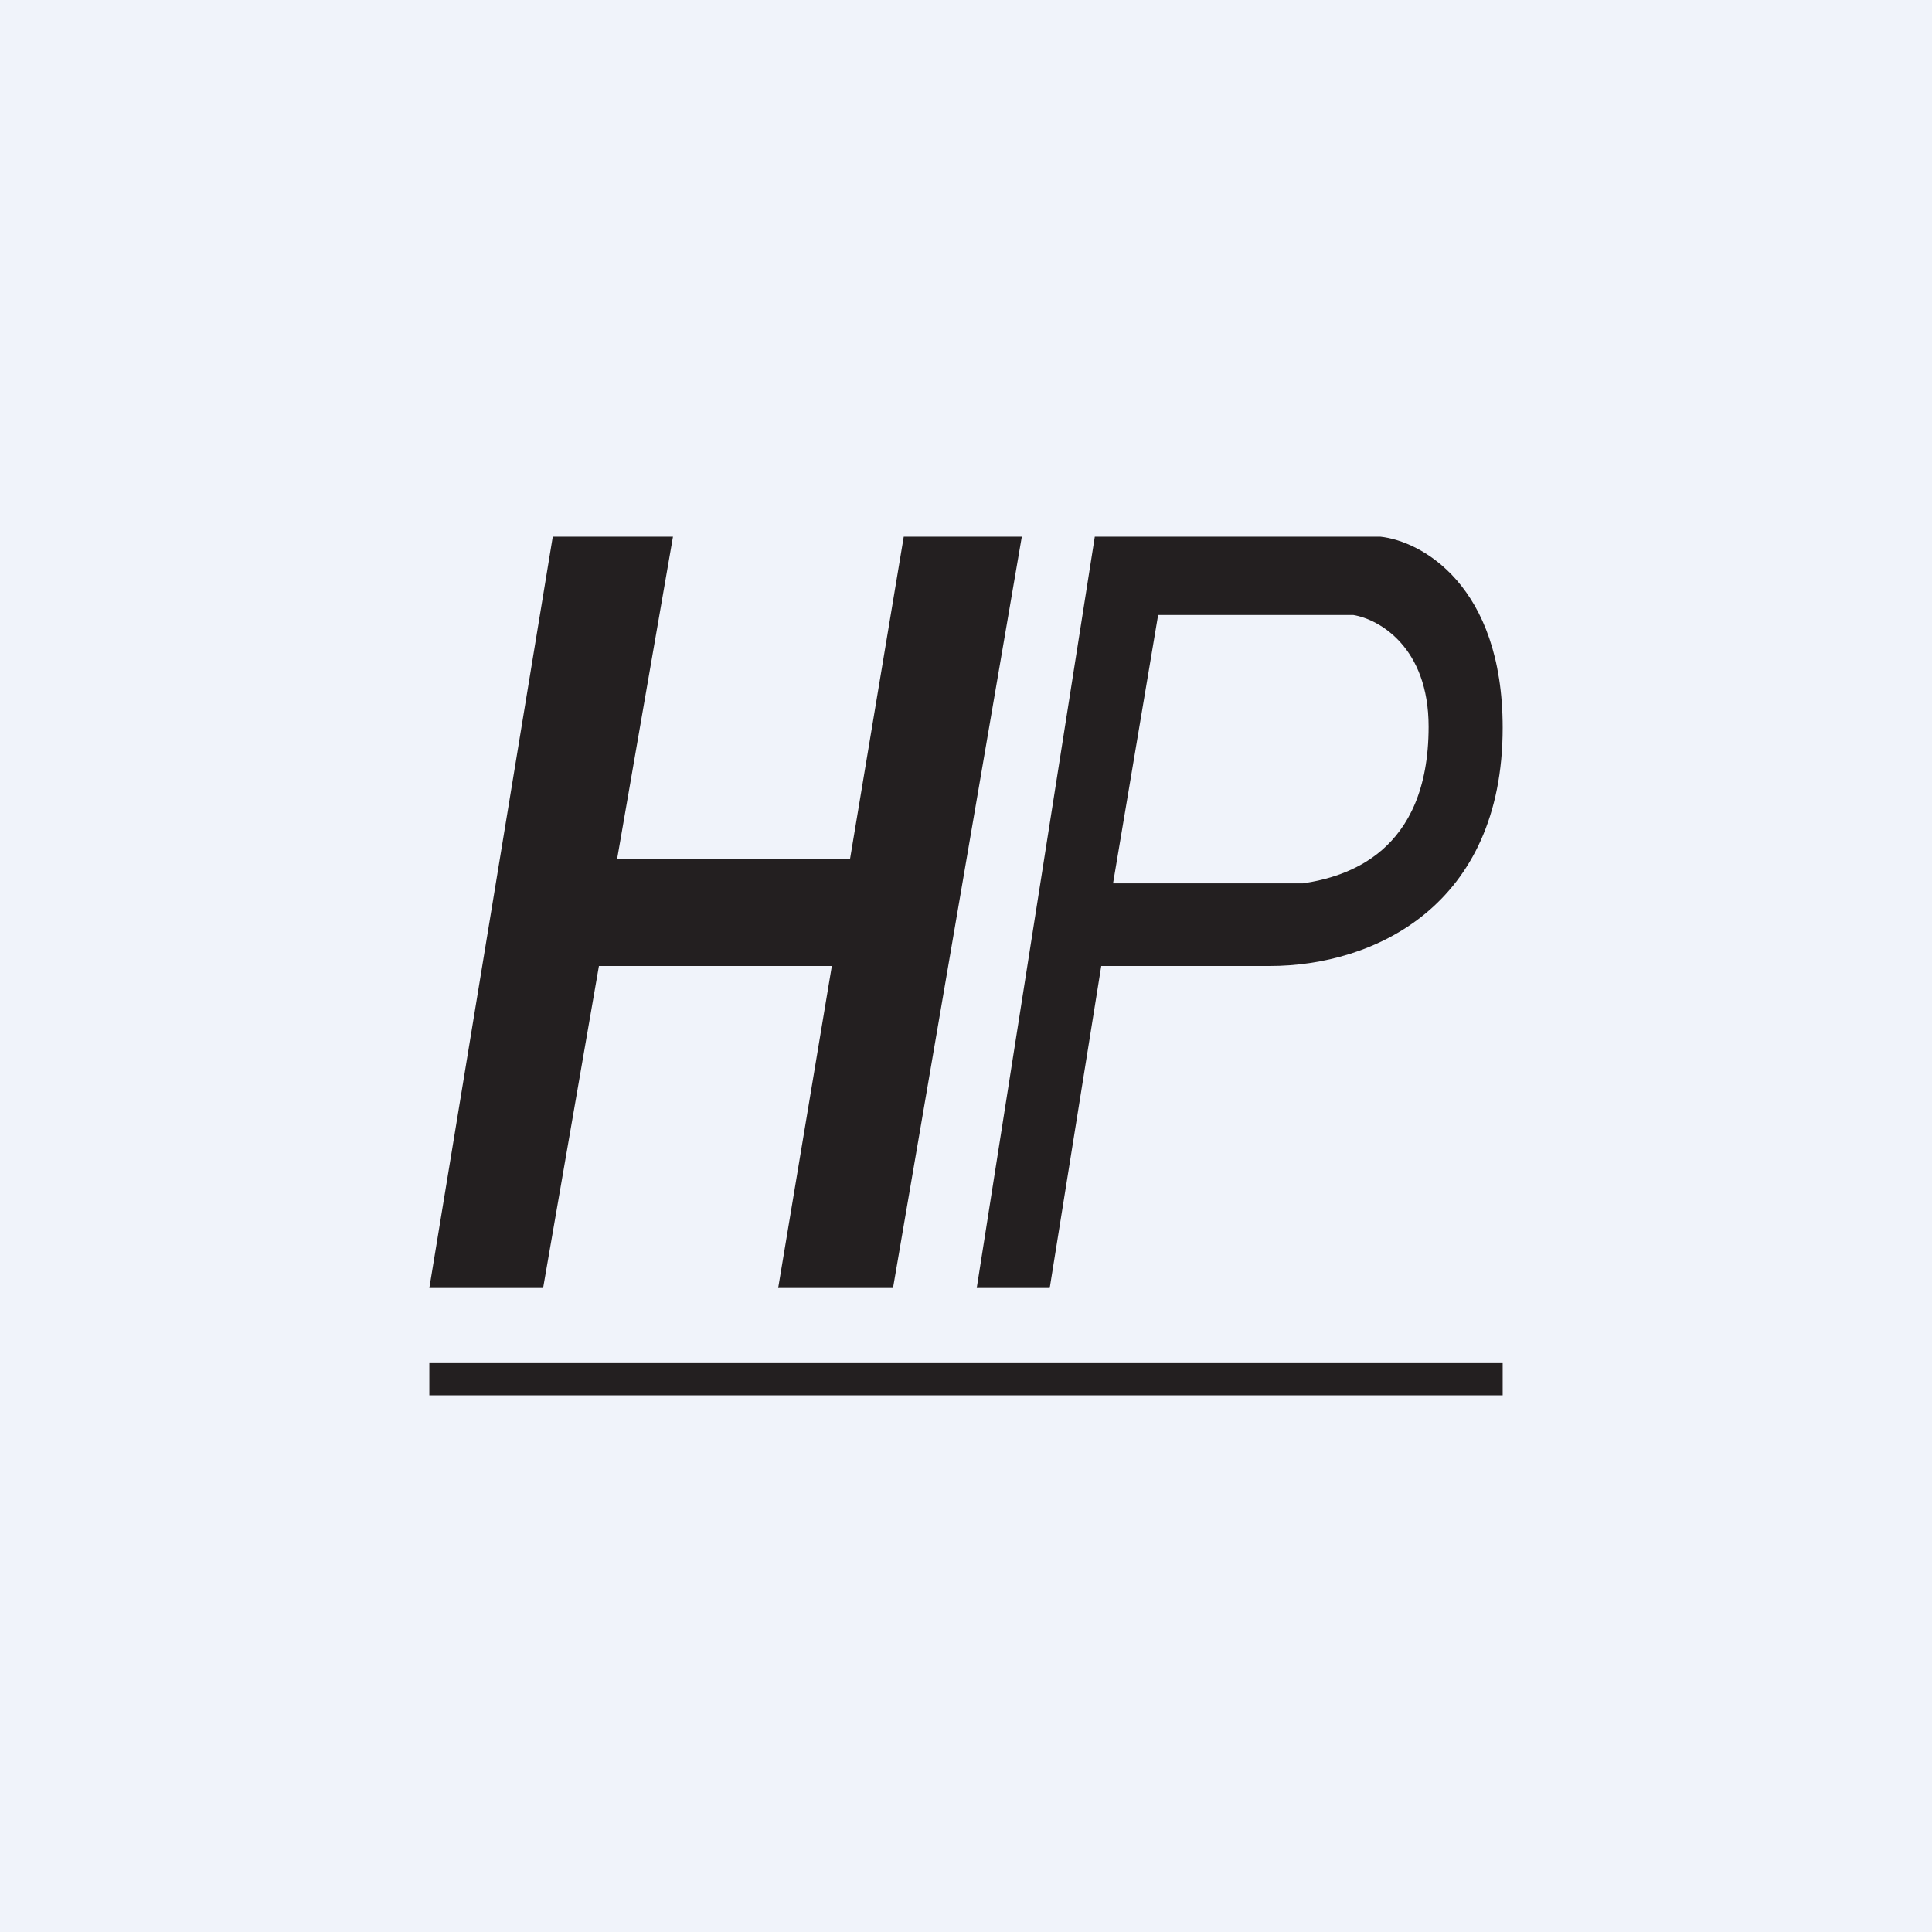 <!-- by TradingView --><svg width="18" height="18" viewBox="0 0 18 18" xmlns="http://www.w3.org/2000/svg"><path fill="#F0F3FA" d="M0 0h18v18H0z"/><path d="M5.15 5 4 12h1.06l.52-3h2.17l-.5 3h1.07l1.2-7h-1.1l-.5 3H5.75l.52-3H5.15Zm5.05 0-1.1 7h.68l.48-3h1.57C12.8 9 14 8.44 14 6.78c0-1.33-.76-1.74-1.14-1.78H10.2Zm.17 3.23.42-2.5h1.82c.24.04.7.3.7 1.04 0 1.18-.77 1.4-1.17 1.46h-1.77ZM4 12.7h10v.3H4v-.3Z" fill="#231F20"/></svg>